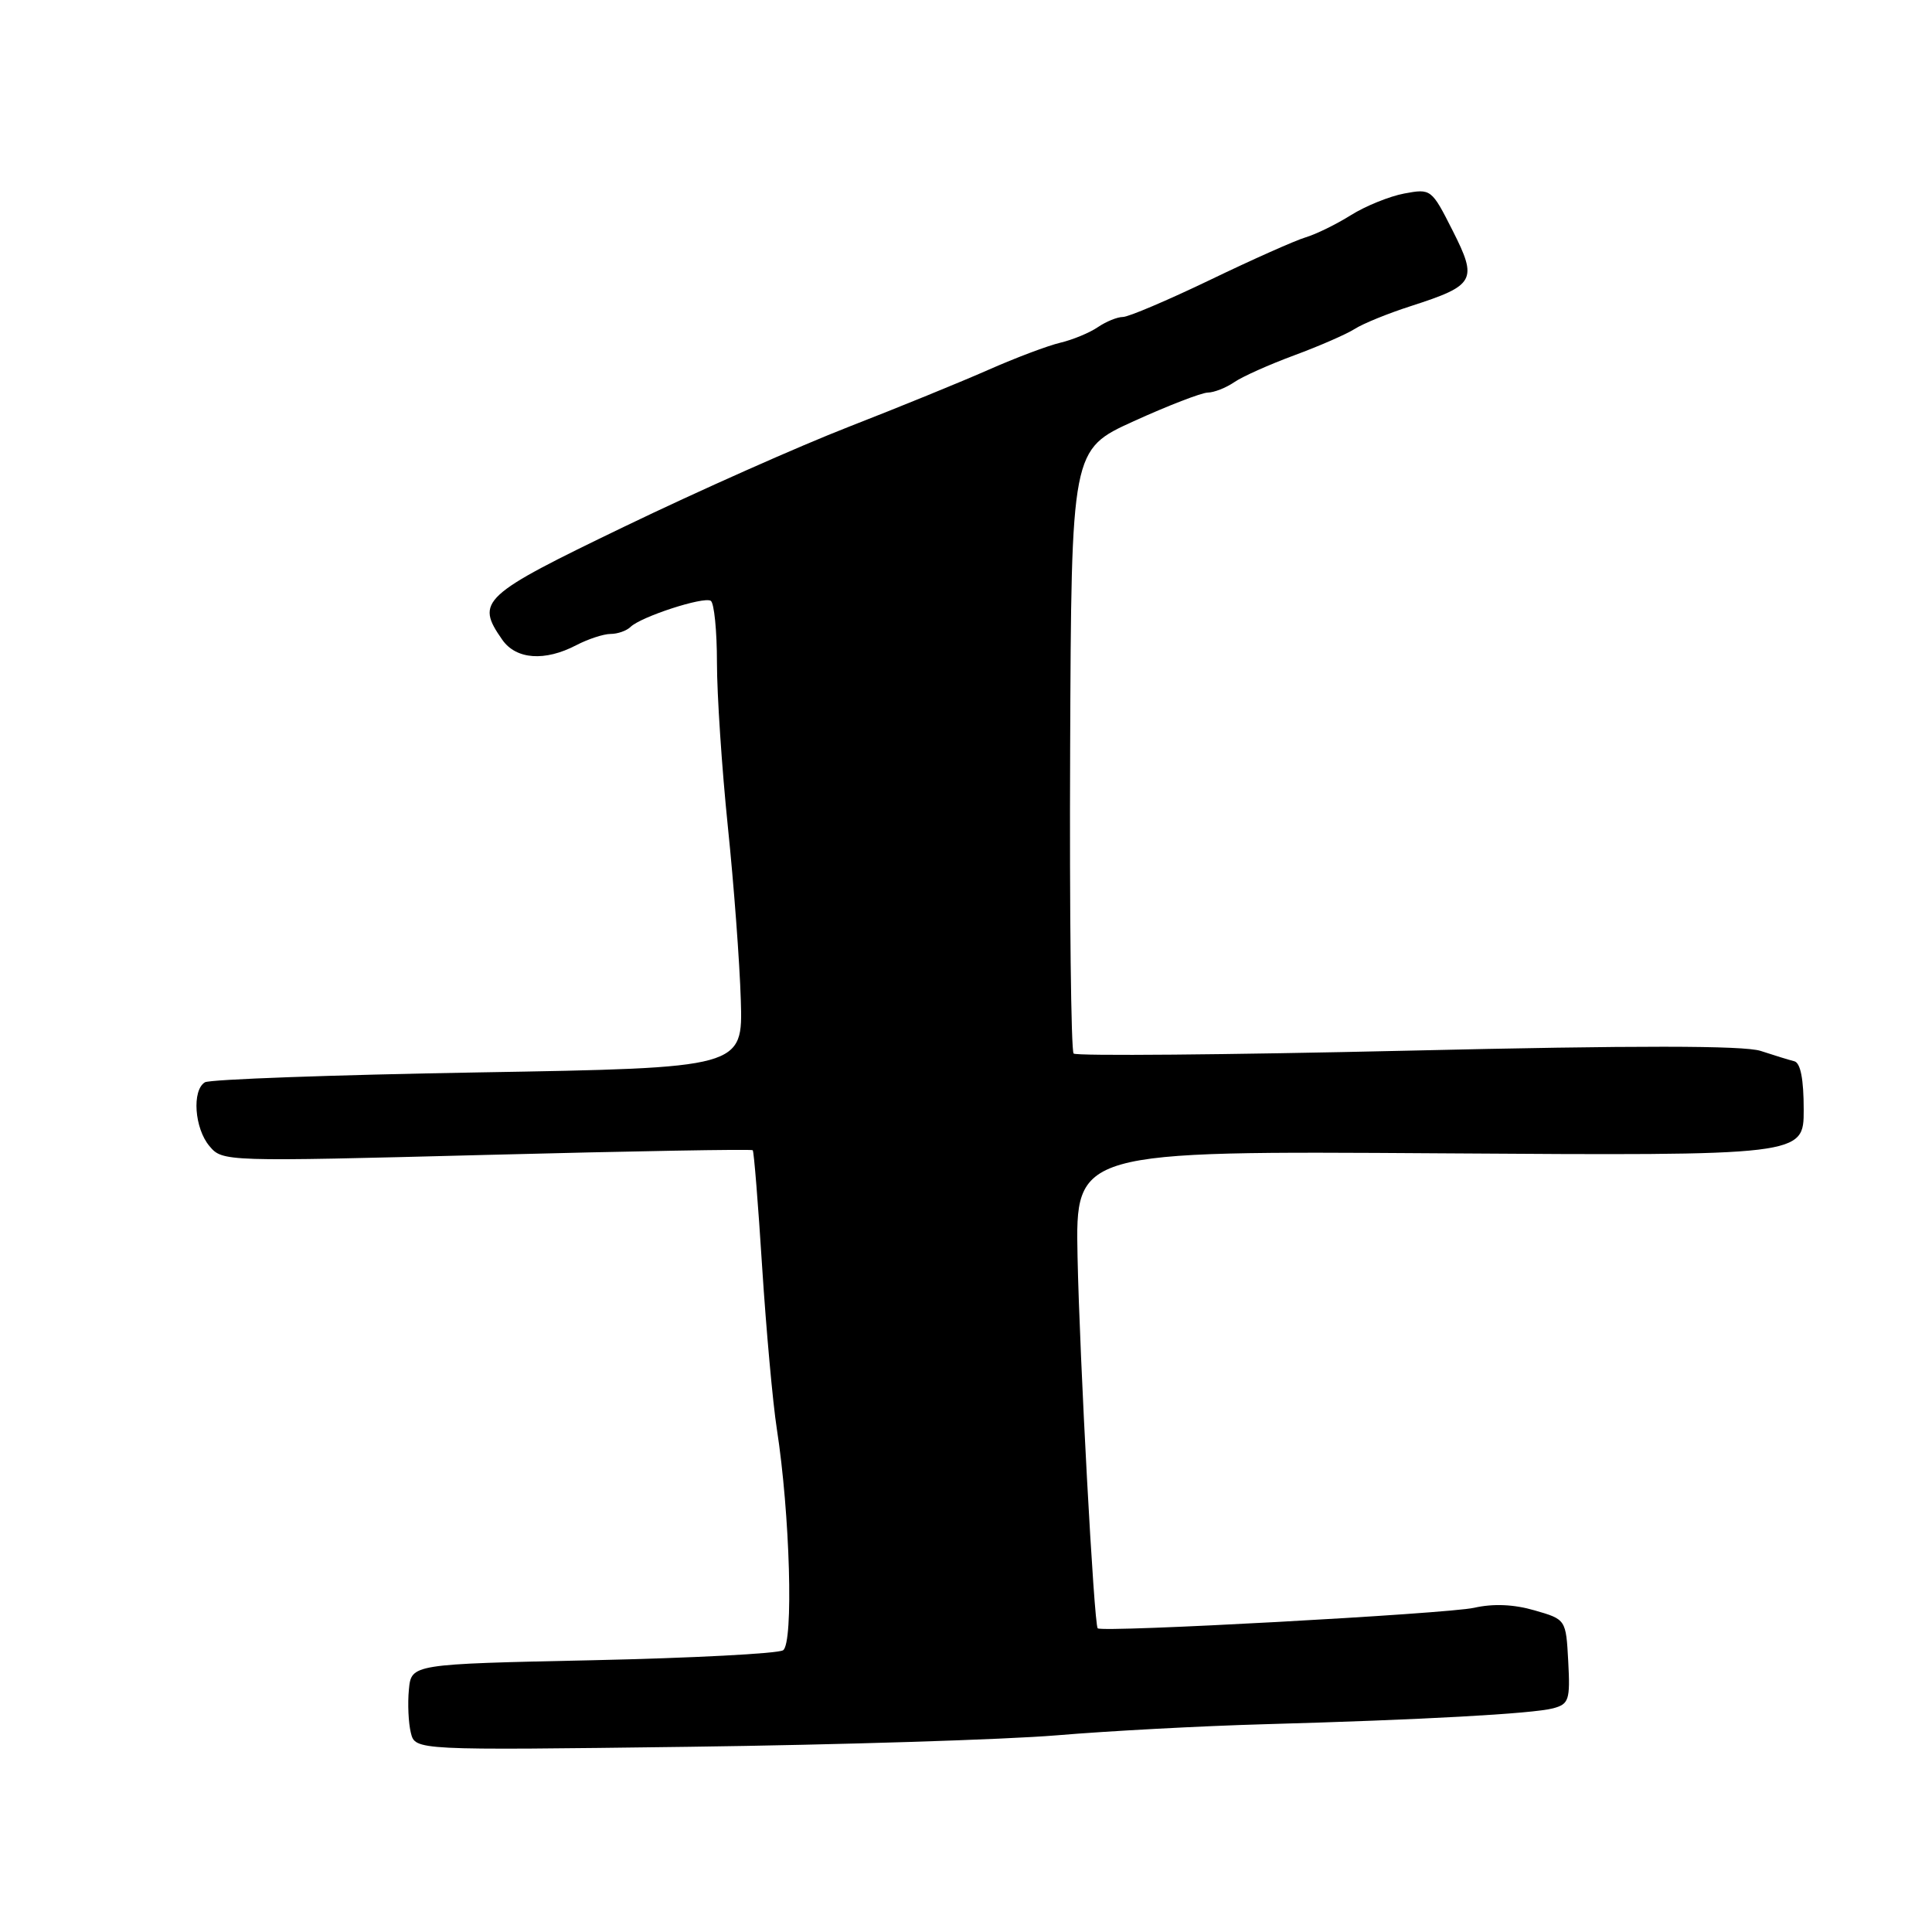 <?xml version="1.0" encoding="UTF-8" standalone="no"?>
<!DOCTYPE svg PUBLIC "-//W3C//DTD SVG 1.1//EN" "http://www.w3.org/Graphics/SVG/1.1/DTD/svg11.dtd" >
<svg xmlns="http://www.w3.org/2000/svg" xmlns:xlink="http://www.w3.org/1999/xlink" version="1.1" viewBox="0 0 256 256">
 <g >
 <path fill="currentColor"
d=" M 140.01 229.94 C 146.88 229.36 159.25 228.70 167.50 228.47 C 188.39 227.89 203.09 227.08 205.80 226.36 C 207.89 225.80 208.07 225.26 207.80 220.16 C 207.50 214.58 207.50 214.58 203.33 213.38 C 200.59 212.58 197.85 212.47 195.33 213.04 C 191.78 213.84 145.98 216.34 145.45 215.76 C 144.96 215.23 143.06 180.04 142.78 166.50 C 142.50 152.50 142.50 152.50 190.75 152.82 C 239.00 153.14 239.00 153.14 239.00 147.04 C 239.00 142.99 238.58 140.83 237.75 140.62 C 237.06 140.45 235.06 139.83 233.29 139.25 C 231.06 138.53 216.80 138.51 186.49 139.22 C 162.51 139.77 142.61 139.94 142.26 139.60 C 141.92 139.25 141.71 121.10 141.80 99.27 C 141.96 59.57 141.96 59.57 150.23 55.81 C 154.78 53.74 159.19 52.04 160.03 52.02 C 160.87 52.01 162.44 51.39 163.53 50.65 C 164.61 49.90 168.20 48.30 171.50 47.08 C 174.80 45.86 178.40 44.29 179.50 43.59 C 180.60 42.88 183.97 41.51 187.00 40.54 C 195.46 37.81 195.82 37.15 192.48 30.55 C 189.69 25.04 189.62 24.98 186.08 25.64 C 184.11 26.01 180.93 27.30 179.00 28.51 C 177.07 29.72 174.38 31.04 173.00 31.45 C 171.62 31.86 165.92 34.40 160.32 37.10 C 154.72 39.79 149.53 42.00 148.79 42.00 C 148.05 42.00 146.56 42.61 145.47 43.35 C 144.39 44.09 142.15 45.02 140.50 45.41 C 138.85 45.80 134.57 47.41 131.00 48.99 C 127.42 50.57 119.10 53.97 112.50 56.54 C 105.90 59.11 92.51 65.06 82.75 69.77 C 63.77 78.92 62.97 79.65 66.56 84.78 C 68.39 87.39 72.19 87.67 76.36 85.49 C 77.94 84.67 79.99 84.00 80.91 84.00 C 81.84 84.00 83.03 83.58 83.55 83.07 C 84.93 81.72 93.22 79.02 94.18 79.61 C 94.63 79.89 95.00 83.58 95.00 87.81 C 95.00 92.04 95.65 101.80 96.44 109.50 C 97.24 117.20 98.01 127.55 98.16 132.50 C 98.44 141.50 98.44 141.50 63.37 142.10 C 44.08 142.43 27.78 143.02 27.15 143.41 C 25.41 144.48 25.77 149.51 27.75 151.86 C 29.49 153.93 29.72 153.93 64.48 153.03 C 83.72 152.53 99.59 152.25 99.74 152.41 C 99.90 152.56 100.46 159.54 100.99 167.91 C 101.53 176.28 102.40 185.91 102.93 189.31 C 104.68 200.58 105.17 217.77 103.76 218.67 C 103.07 219.11 91.70 219.70 78.50 219.99 C 54.50 220.50 54.50 220.50 54.18 223.89 C 54.00 225.75 54.12 228.32 54.44 229.61 C 55.02 231.93 55.02 231.93 91.27 231.46 C 111.21 231.20 133.14 230.51 140.01 229.94 Z "/>
</g>
</svg>